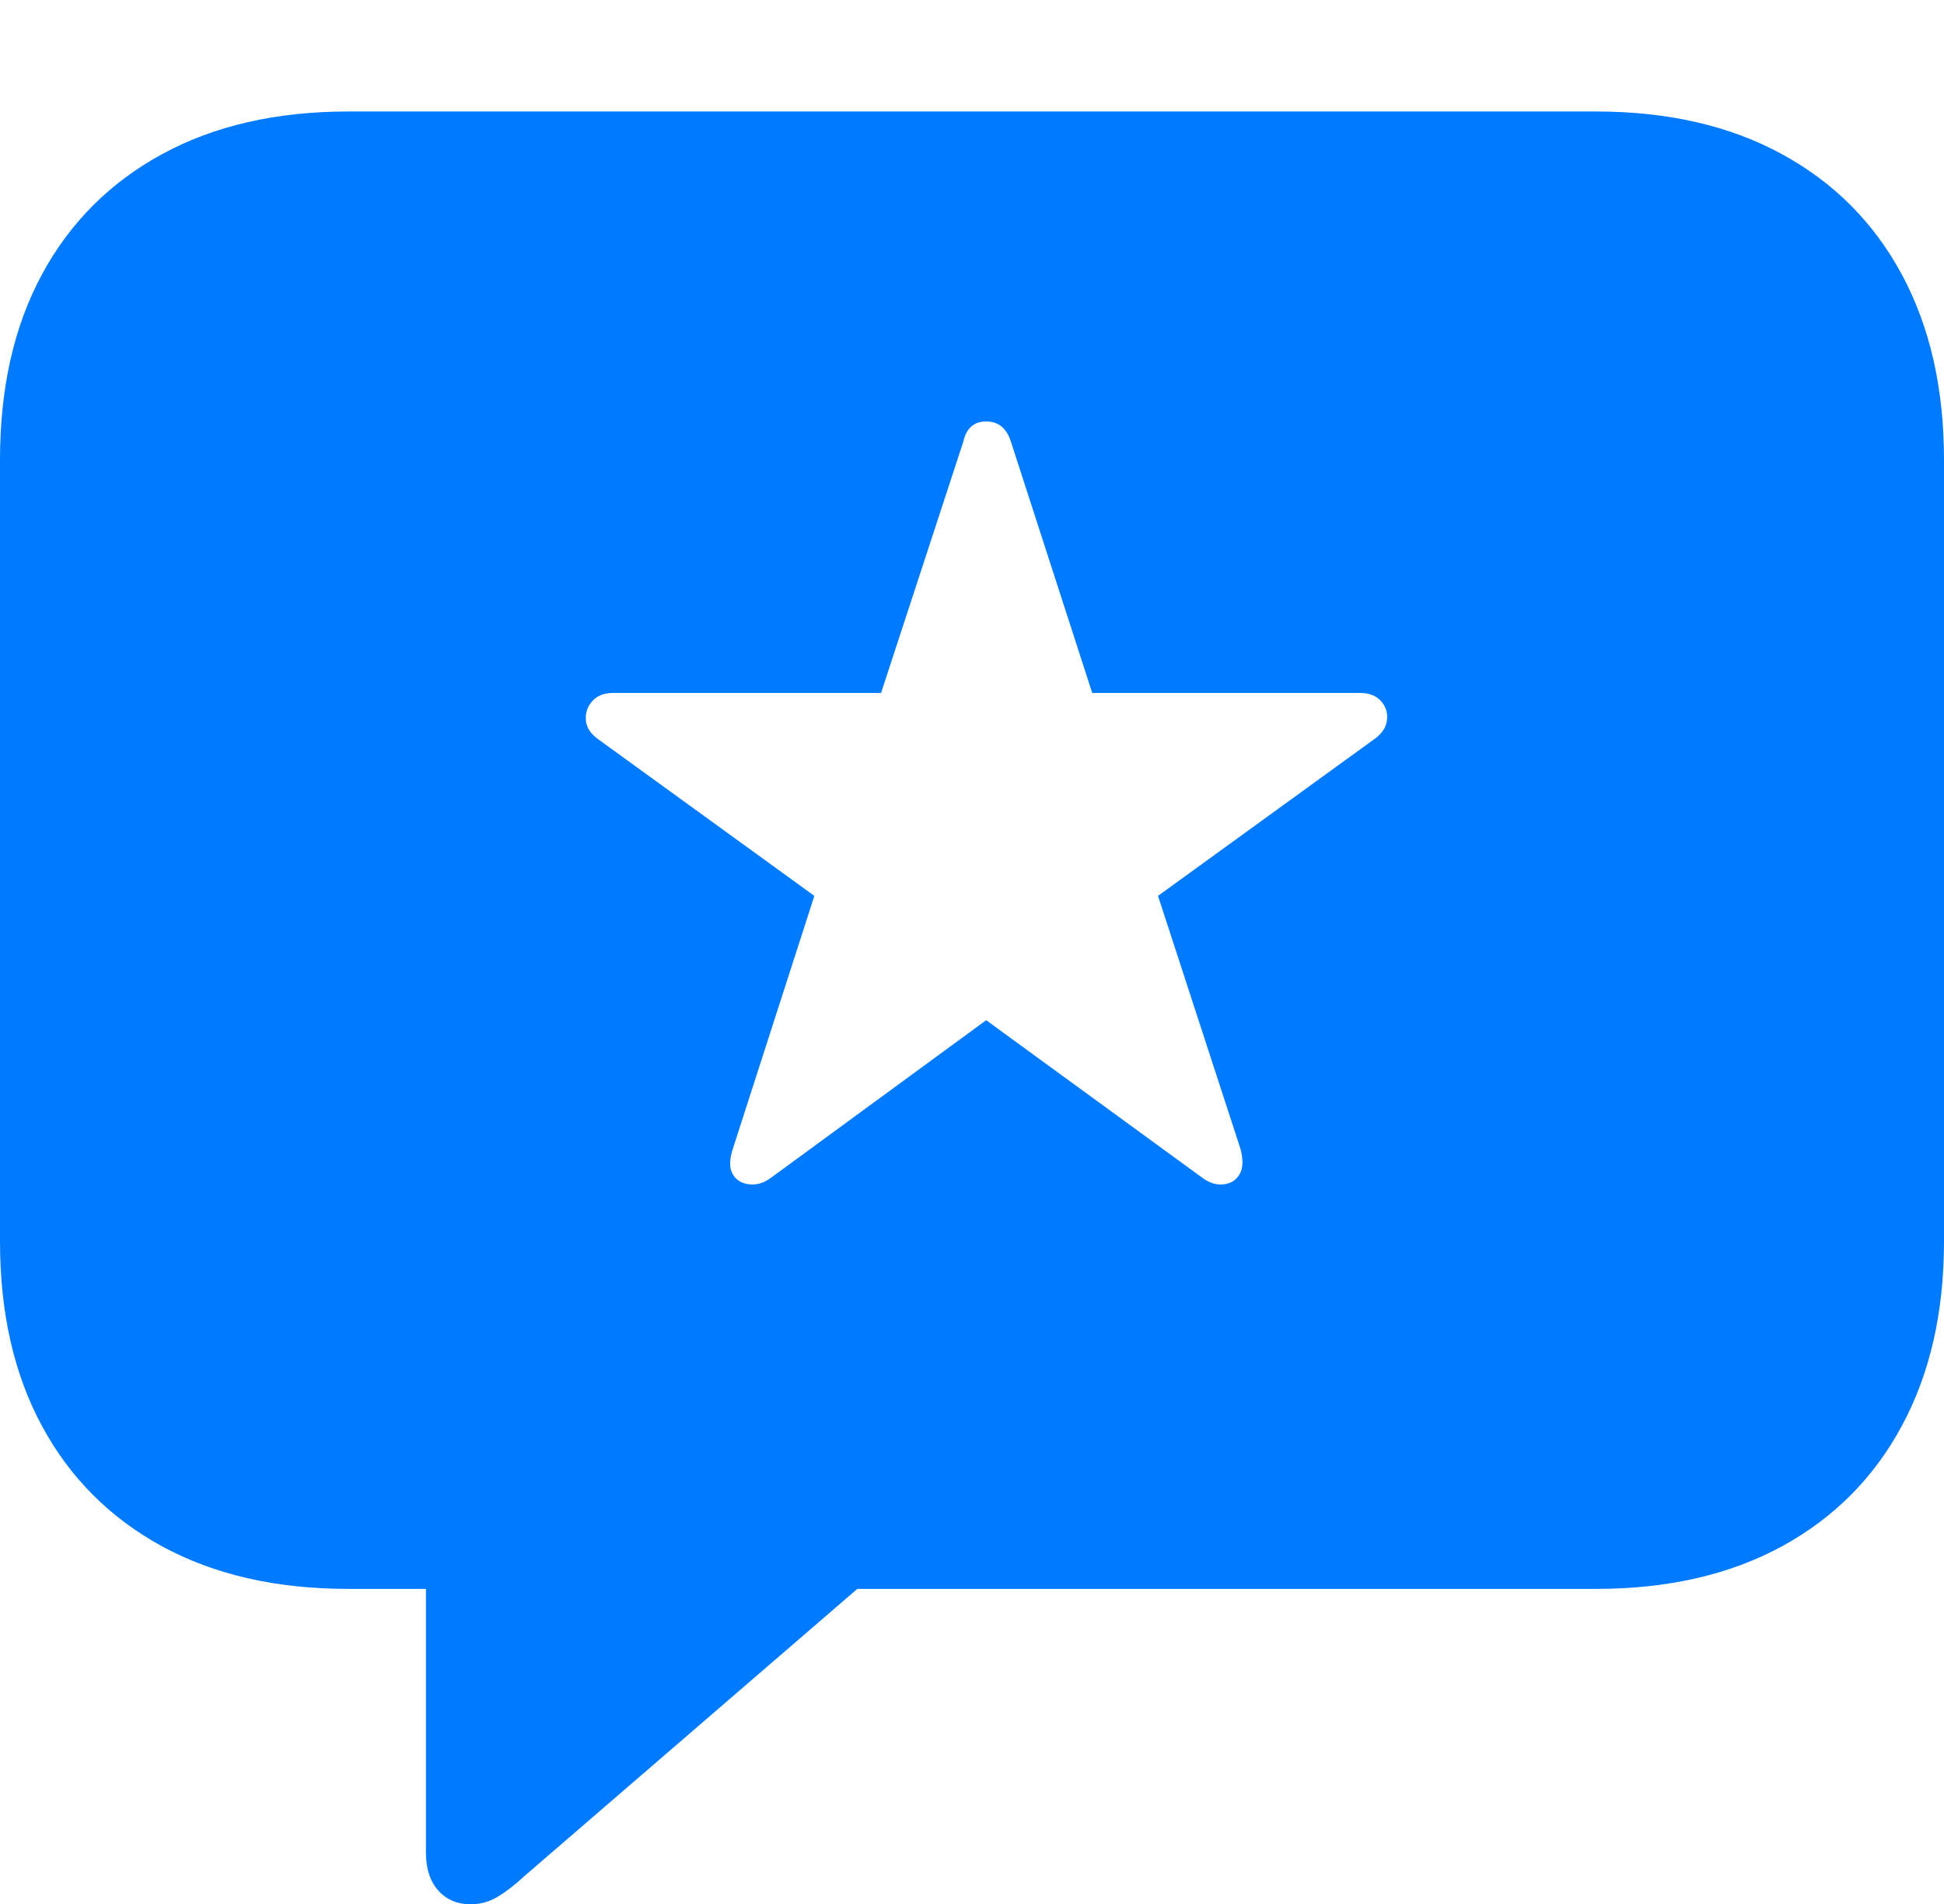 <?xml version="1.0" encoding="UTF-8"?>
<!--Generator: Apple Native CoreSVG 175-->
<!DOCTYPE svg
PUBLIC "-//W3C//DTD SVG 1.1//EN"
       "http://www.w3.org/Graphics/SVG/1.1/DTD/svg11.dtd">
<svg version="1.1" xmlns="http://www.w3.org/2000/svg" xmlns:xlink="http://www.w3.org/1999/xlink" width="20.771" height="20.342">
 <g>
  <rect height="20.342" opacity="0" width="20.771" x="0" y="0"/>
  <path d="M5.029 20.342Q5.186 20.342 5.322 20.259Q5.459 20.176 5.605 20.039L9.16 16.973L17.051 16.973Q18.203 16.973 19.038 16.519Q19.873 16.064 20.322 15.229Q20.771 14.395 20.771 13.262L20.771 4.912Q20.771 3.77 20.322 2.935Q19.873 2.1 19.038 1.646Q18.203 1.191 17.051 1.191L3.721 1.191Q2.568 1.191 1.733 1.646Q0.898 2.1 0.449 2.93Q0 3.76 0 4.912L0 13.262Q0 14.404 0.449 15.234Q0.898 16.064 1.733 16.519Q2.568 16.973 3.721 16.973L4.551 16.973L4.551 19.785Q4.551 20.049 4.683 20.195Q4.814 20.342 5.029 20.342ZM8.242 12.578Q8.125 12.666 8.003 12.651Q7.881 12.637 7.827 12.539Q7.773 12.441 7.832 12.266L8.701 9.57L6.396 7.9Q6.27 7.812 6.26 7.695Q6.25 7.578 6.328 7.49Q6.406 7.402 6.553 7.402L9.414 7.402L10.293 4.717Q10.342 4.502 10.537 4.502Q10.732 4.502 10.801 4.717L11.67 7.402L14.531 7.402Q14.678 7.402 14.756 7.49Q14.834 7.578 14.819 7.695Q14.805 7.812 14.678 7.9L12.373 9.57L13.252 12.266Q13.301 12.441 13.247 12.539Q13.193 12.637 13.076 12.651Q12.959 12.666 12.842 12.578L10.537 10.898Z" fill="#007aff"/>
 </g>
</svg>
